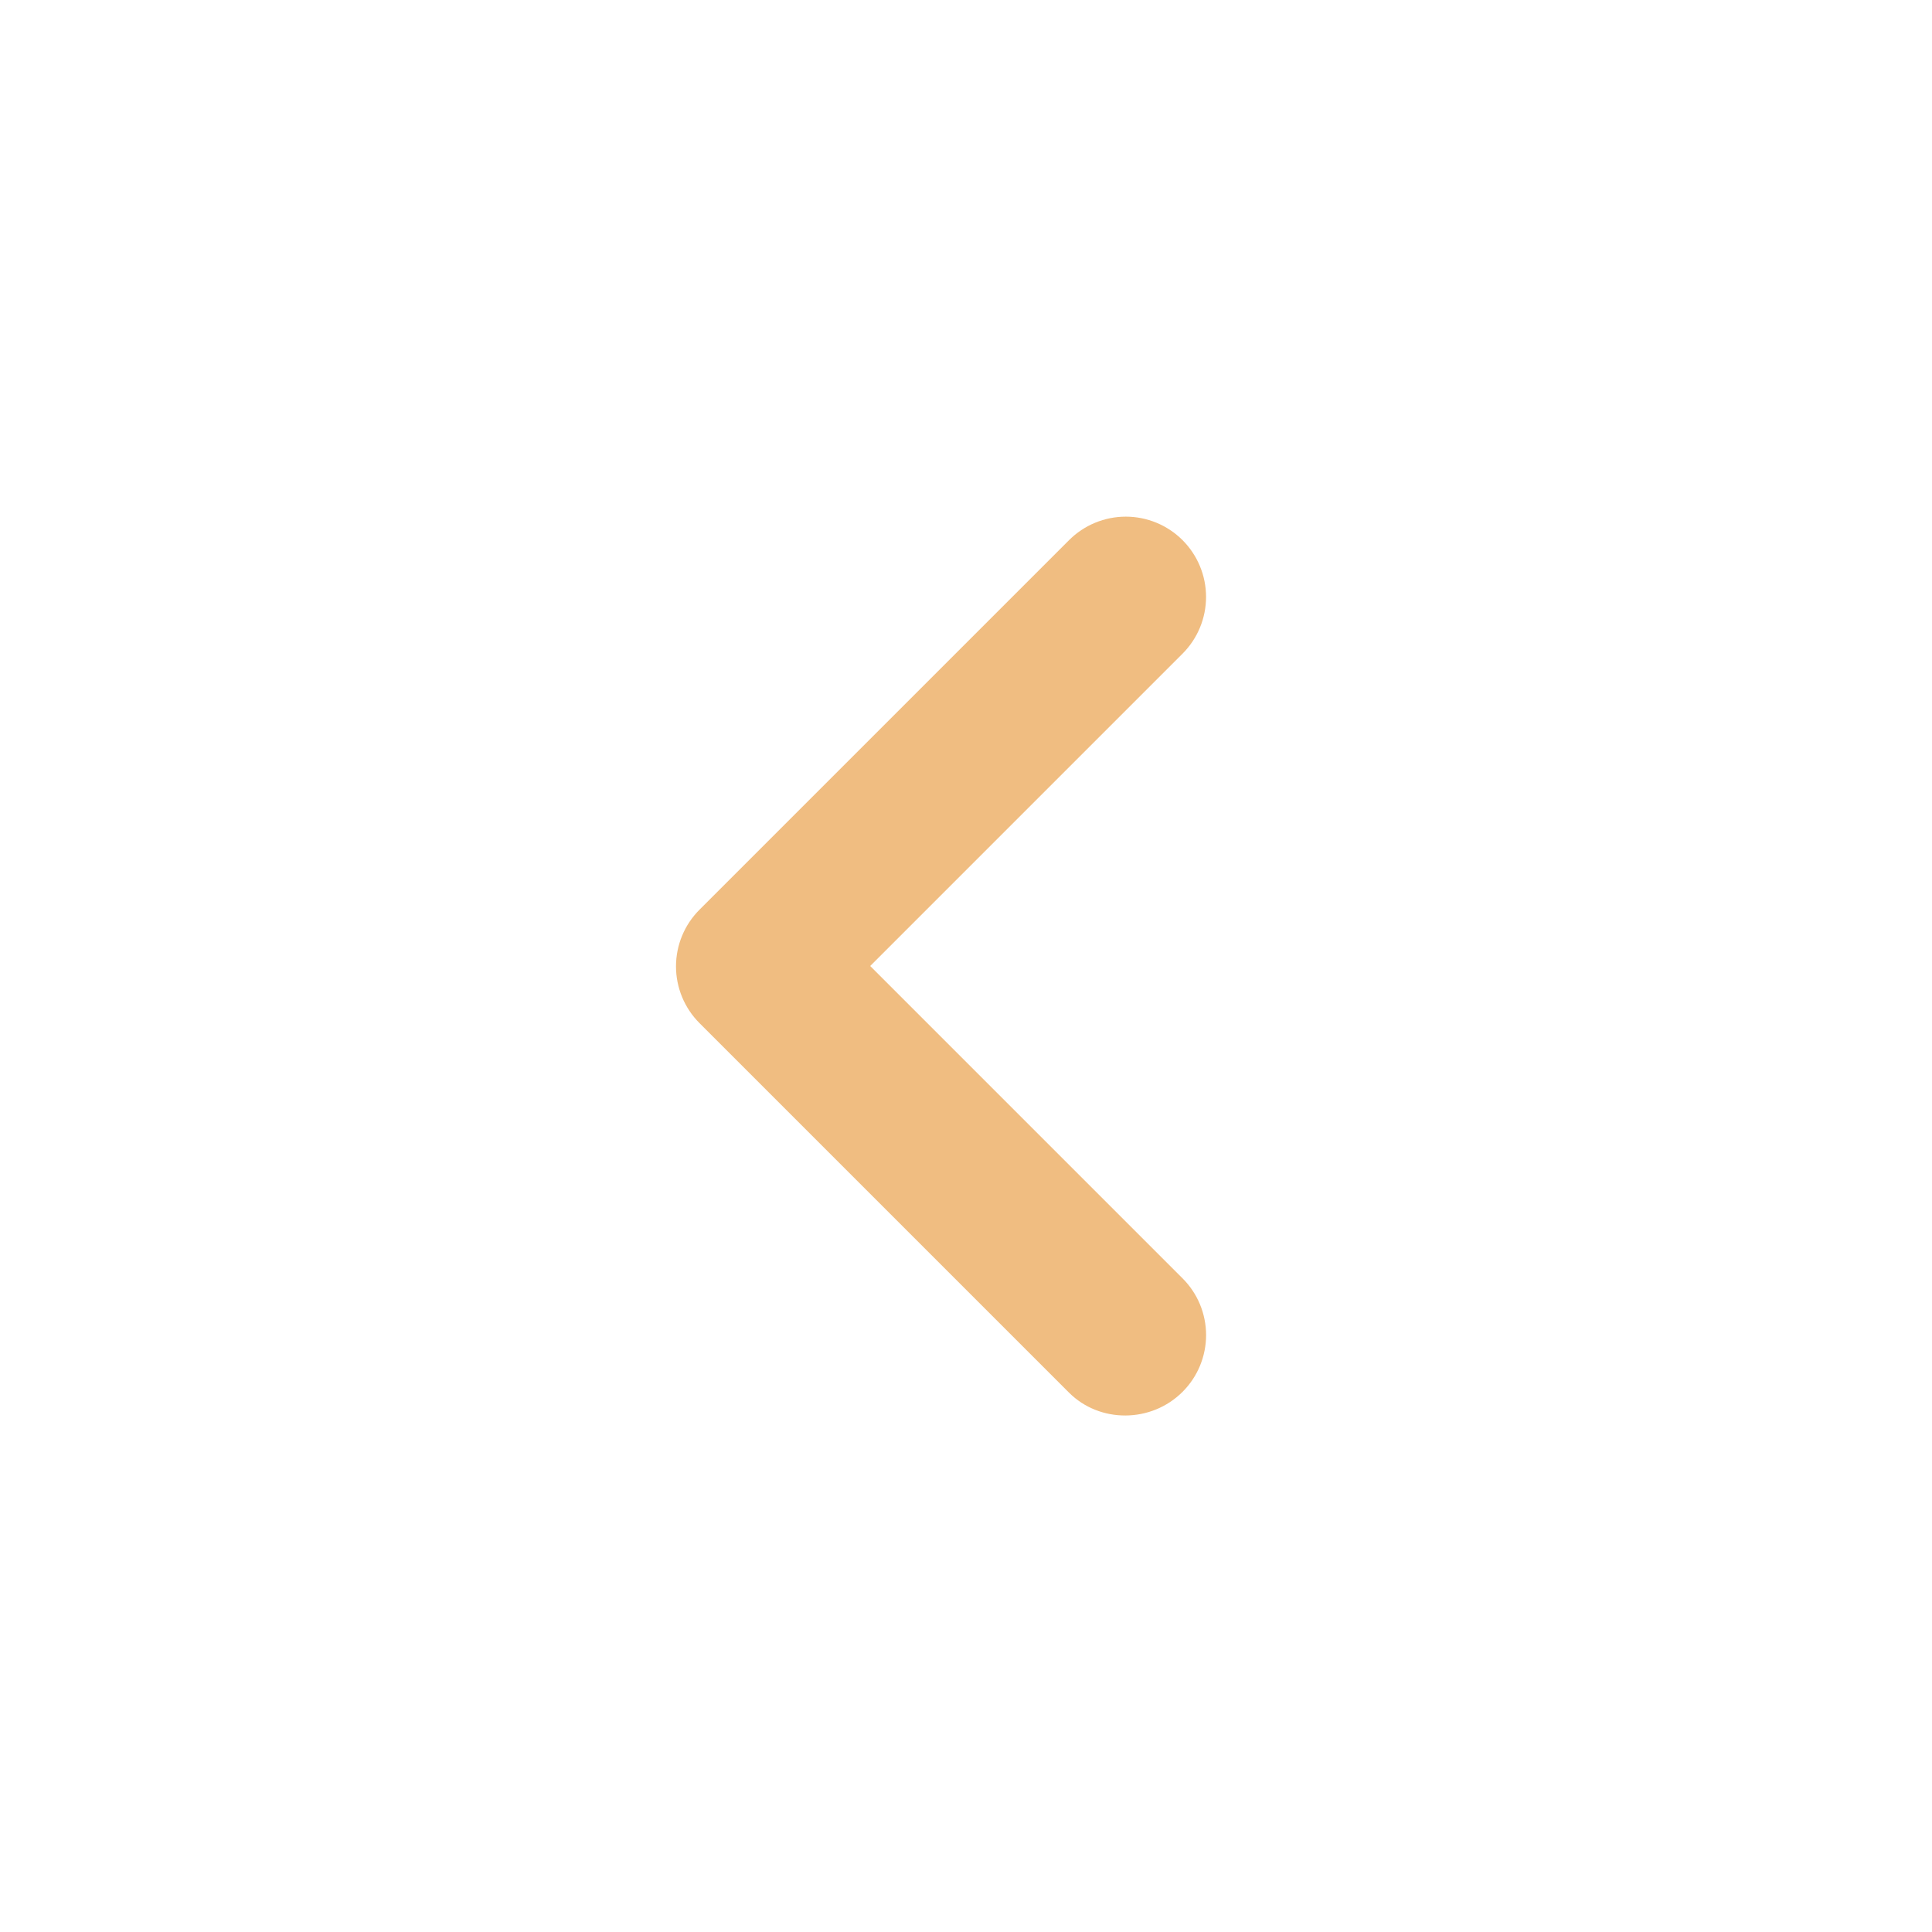 <svg width="96" height="96" viewBox="0 0 96 96" fill="none" xmlns="http://www.w3.org/2000/svg">
<path d="M58.76 69.16C59.131 68.79 59.425 68.35 59.626 67.866C59.826 67.382 59.93 66.864 59.93 66.34C59.93 65.816 59.826 65.297 59.626 64.813C59.425 64.329 59.131 63.89 58.76 63.52L43.24 48L58.76 32.48C59.508 31.732 59.928 30.718 59.928 29.66C59.928 28.602 59.508 27.588 58.76 26.84C58.012 26.092 56.998 25.672 55.94 25.672C54.882 25.672 53.868 26.092 53.12 26.84L34.76 45.2C34.389 45.57 34.095 46.01 33.894 46.493C33.694 46.977 33.59 47.496 33.59 48.02C33.59 48.544 33.694 49.062 33.894 49.546C34.095 50.03 34.389 50.47 34.76 50.84L53.12 69.2C54.64 70.72 57.2 70.72 58.76 69.16Z" fill="#F0BD81"/>
</svg>
